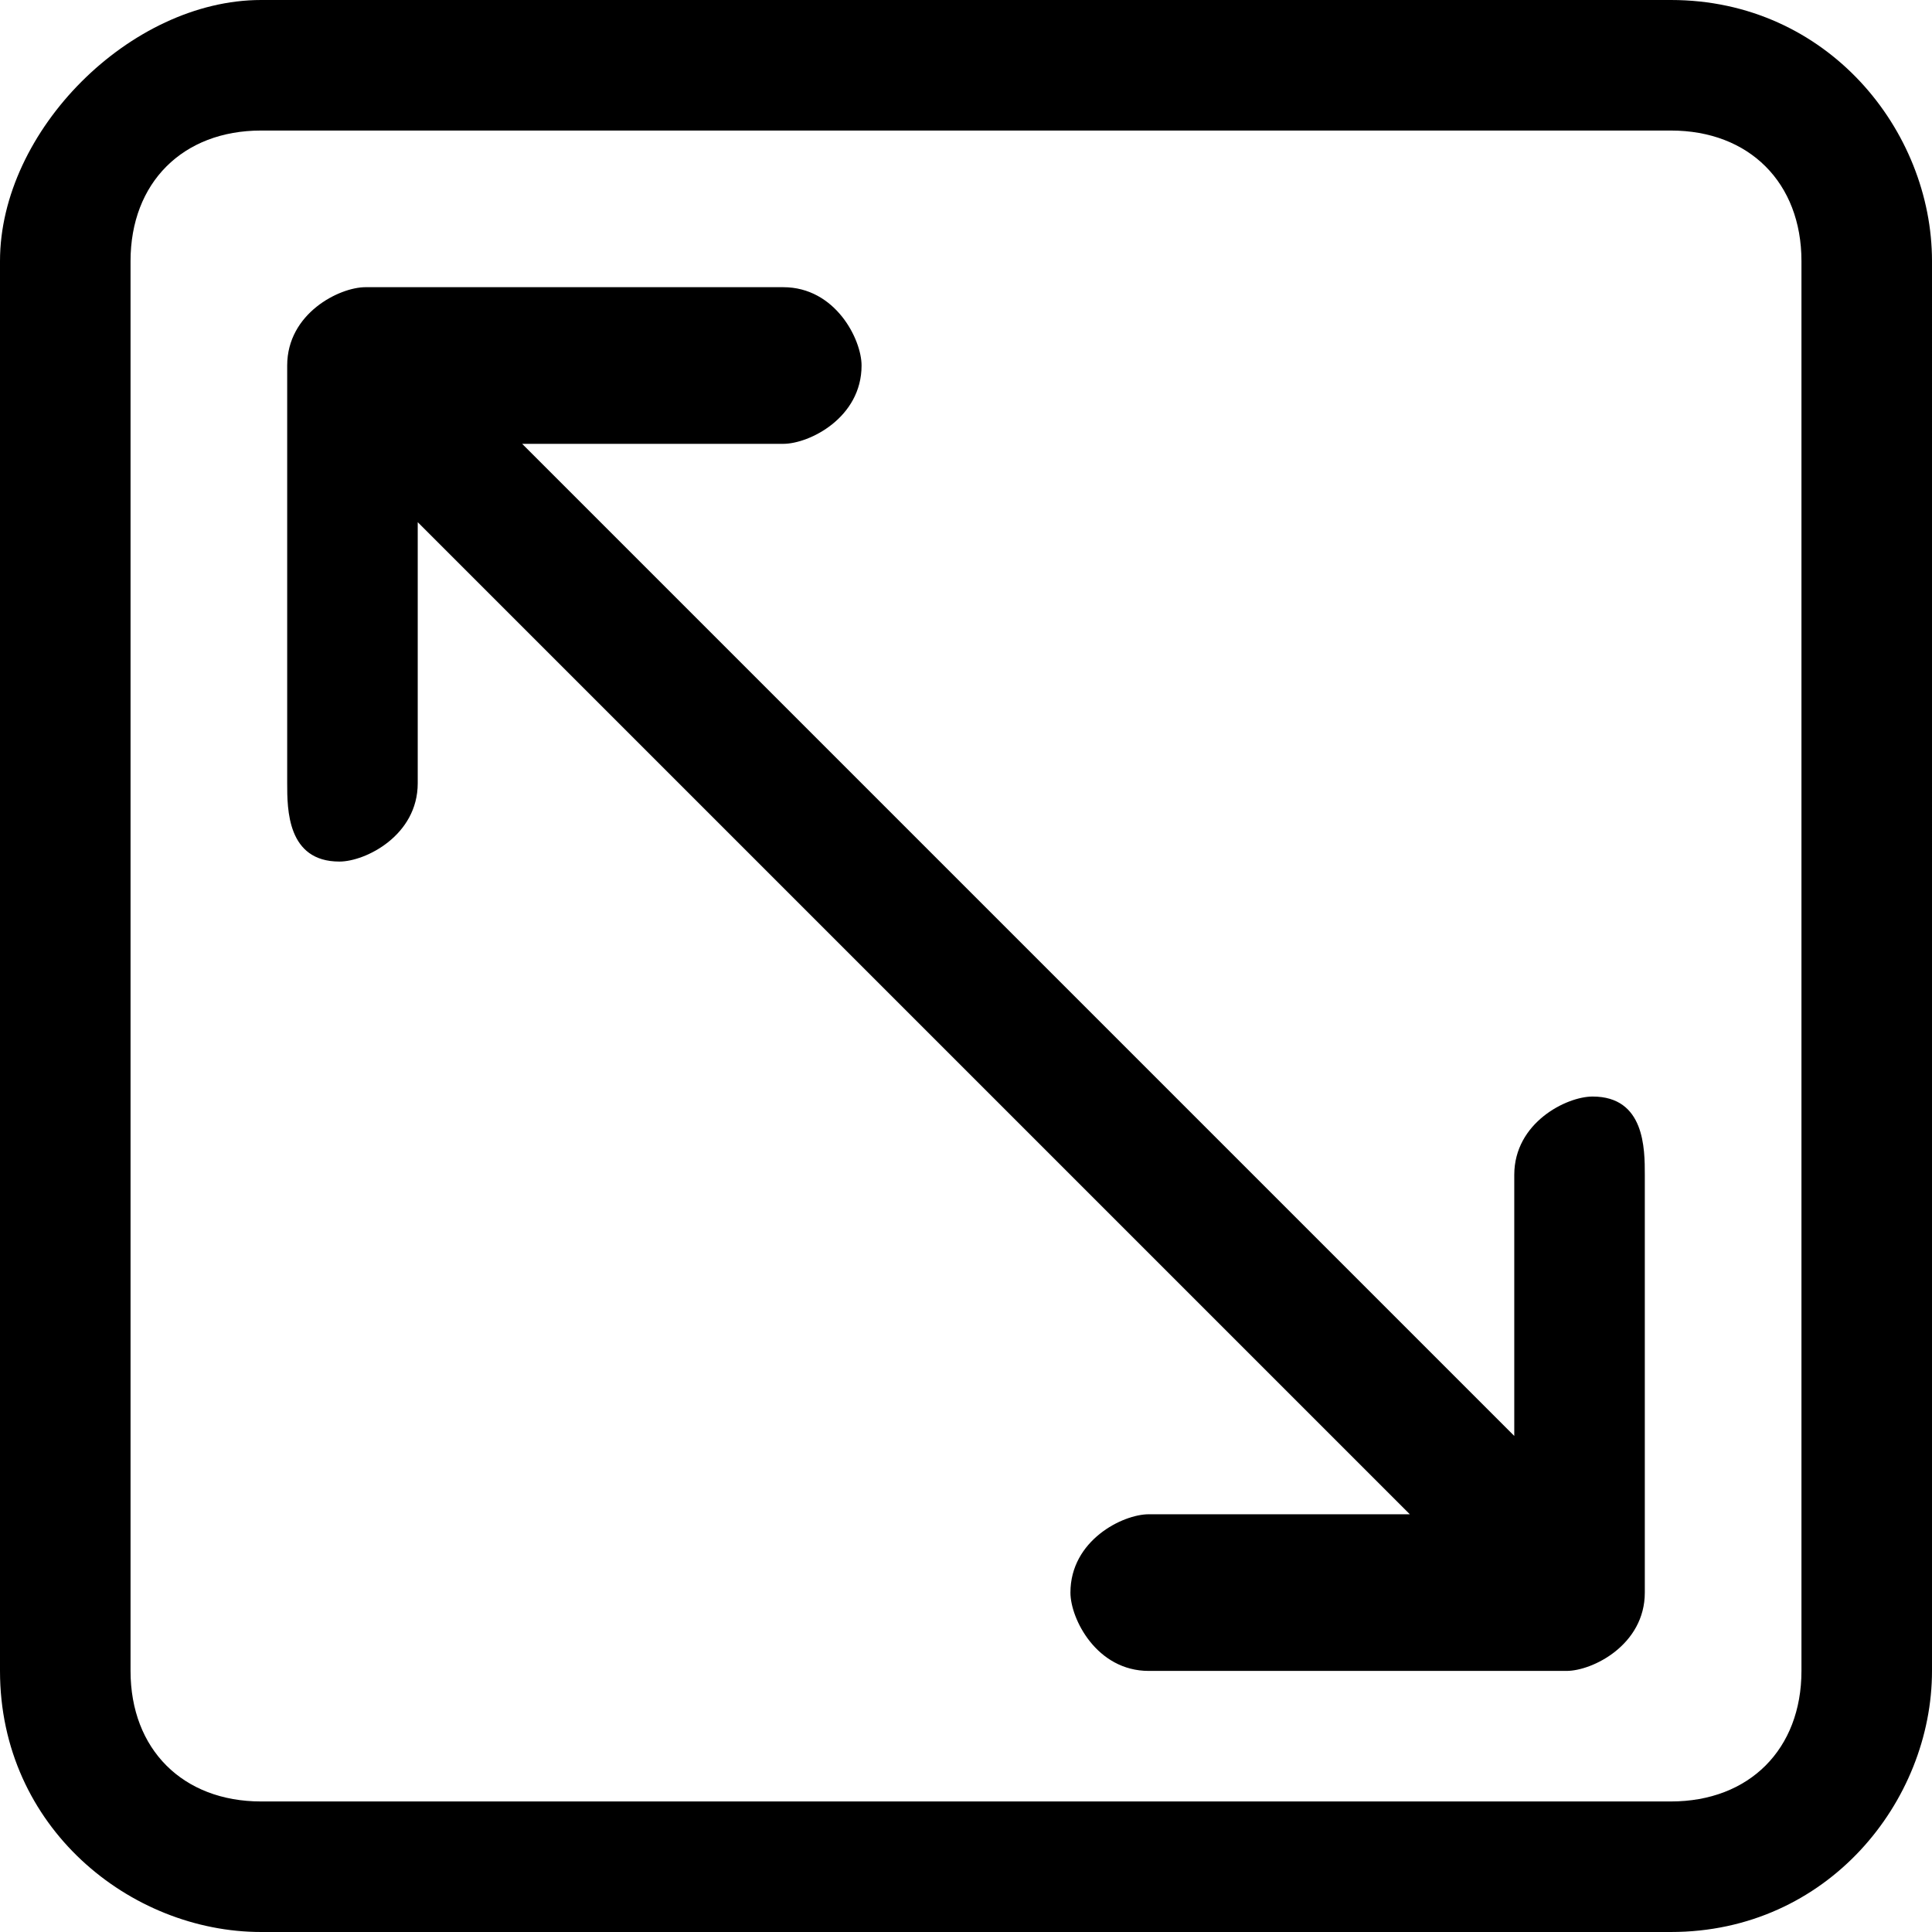 <?xml version="1.0" encoding="UTF-8"?>
<svg id="Layer_1" xmlns="http://www.w3.org/2000/svg" xmlns:svg="http://www.w3.org/2000/svg" xmlns:sodipodi="http://sodipodi.sourceforge.net/DTD/sodipodi-0.dtd" xmlns:rdf="http://www.w3.org/1999/02/22-rdf-syntax-ns#" xmlns:inkscape="http://www.inkscape.org/namespaces/inkscape" xmlns:dc="http://purl.org/dc/elements/1.1/" xmlns:cc="http://creativecommons.org/ns#" version="1.1" viewBox="0 0 7.4 7.4">
  <!-- Generator: Adobe Illustrator 29.1.0, SVG Export Plug-In . SVG Version: 2.1.0 Build 142)  -->
  <path d="M1,0C.5,0,0,.5,0,1v5.4c0,.6.5,1,1,1h5.4c.6,0,1-.5,1-1V1C7.4.5,7,0,6.4,0H1ZM1,.5h5.4c.3,0,.5.2.5.5v5.4c0,.3-.2.5-.5.5H1c-.3,0-.5-.2-.5-.5V1c0-.3.2-.5.5-.5ZM3,1.1h-1.6c-.1,0-.3.1-.3.3v1.6c0,.1,0,.3.2.3h0c.1,0,.3-.1.3-.3,0,0,0,0,0,0v-1s1.9,1.9,1.9,1.9l1.9,1.9h-1c-.1,0-.3.1-.3.3,0,.1.1.3.3.3,0,0,0,0,0,0h1.6c.1,0,.3-.1.3-.3v-1.6c0-.1,0-.3-.2-.3h0c-.1,0-.3.1-.3.3v1s-1.9-1.9-1.9-1.9l-1.9-1.9h1c.1,0,.3-.1.3-.3,0,0,0,0,0,0,0-.1-.1-.3-.3-.3Z"/>
</svg>